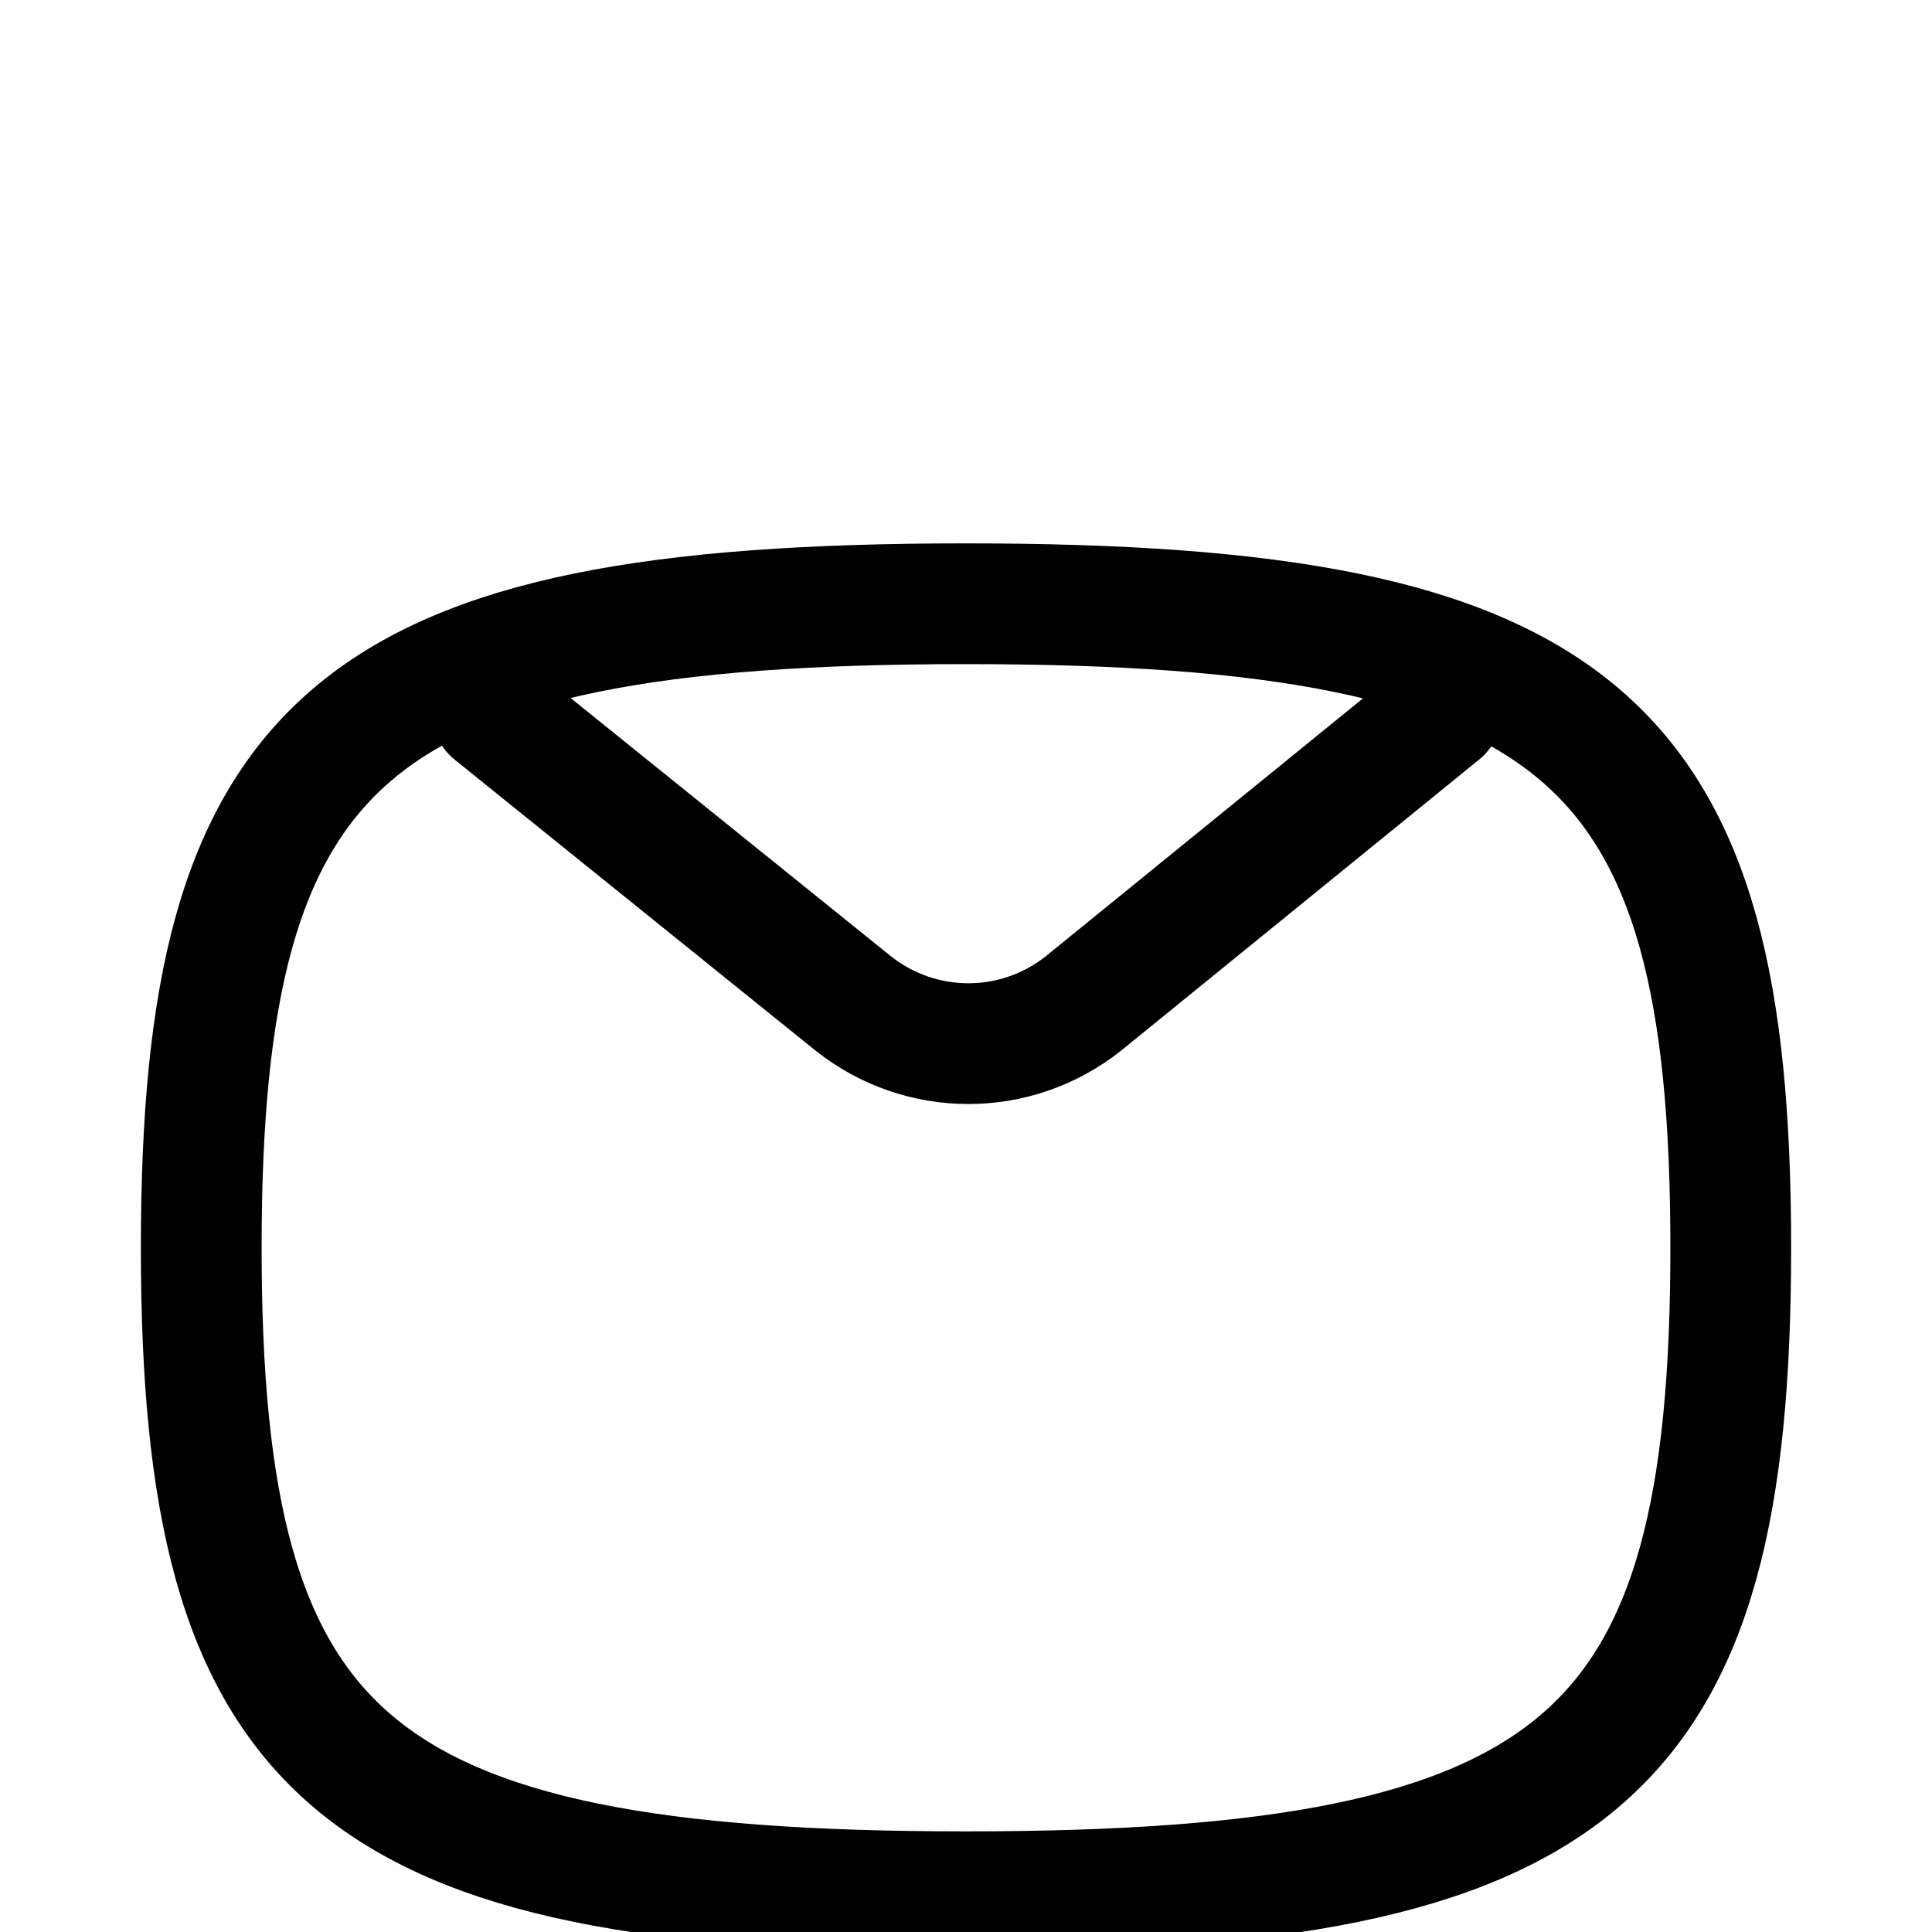 <svg width="24" height="24" viewBox="0 0 24 24" fill="none" xmlns="http://www.w3.org/2000/svg">
<path d="M17.903 8.852L13.459 12.465C12.62 13.131 11.439 13.131 10.599 12.465L6.118 8.852" stroke="black" stroke-width="1.5" stroke-linecap="round" stroke-linejoin="round"/>
<path d="M2.5 15.5C2.5 9.169 4.333 7.5 12 7.5C19.667 7.5 21.5 9.169 21.5 15.5C21.5 21.831 19.667 23.5 12 23.5C4.333 23.5 2.5 21.831 2.5 15.5Z" stroke="black" stroke-width="1.5" stroke-linecap="round" stroke-linejoin="round"/>
</svg>
